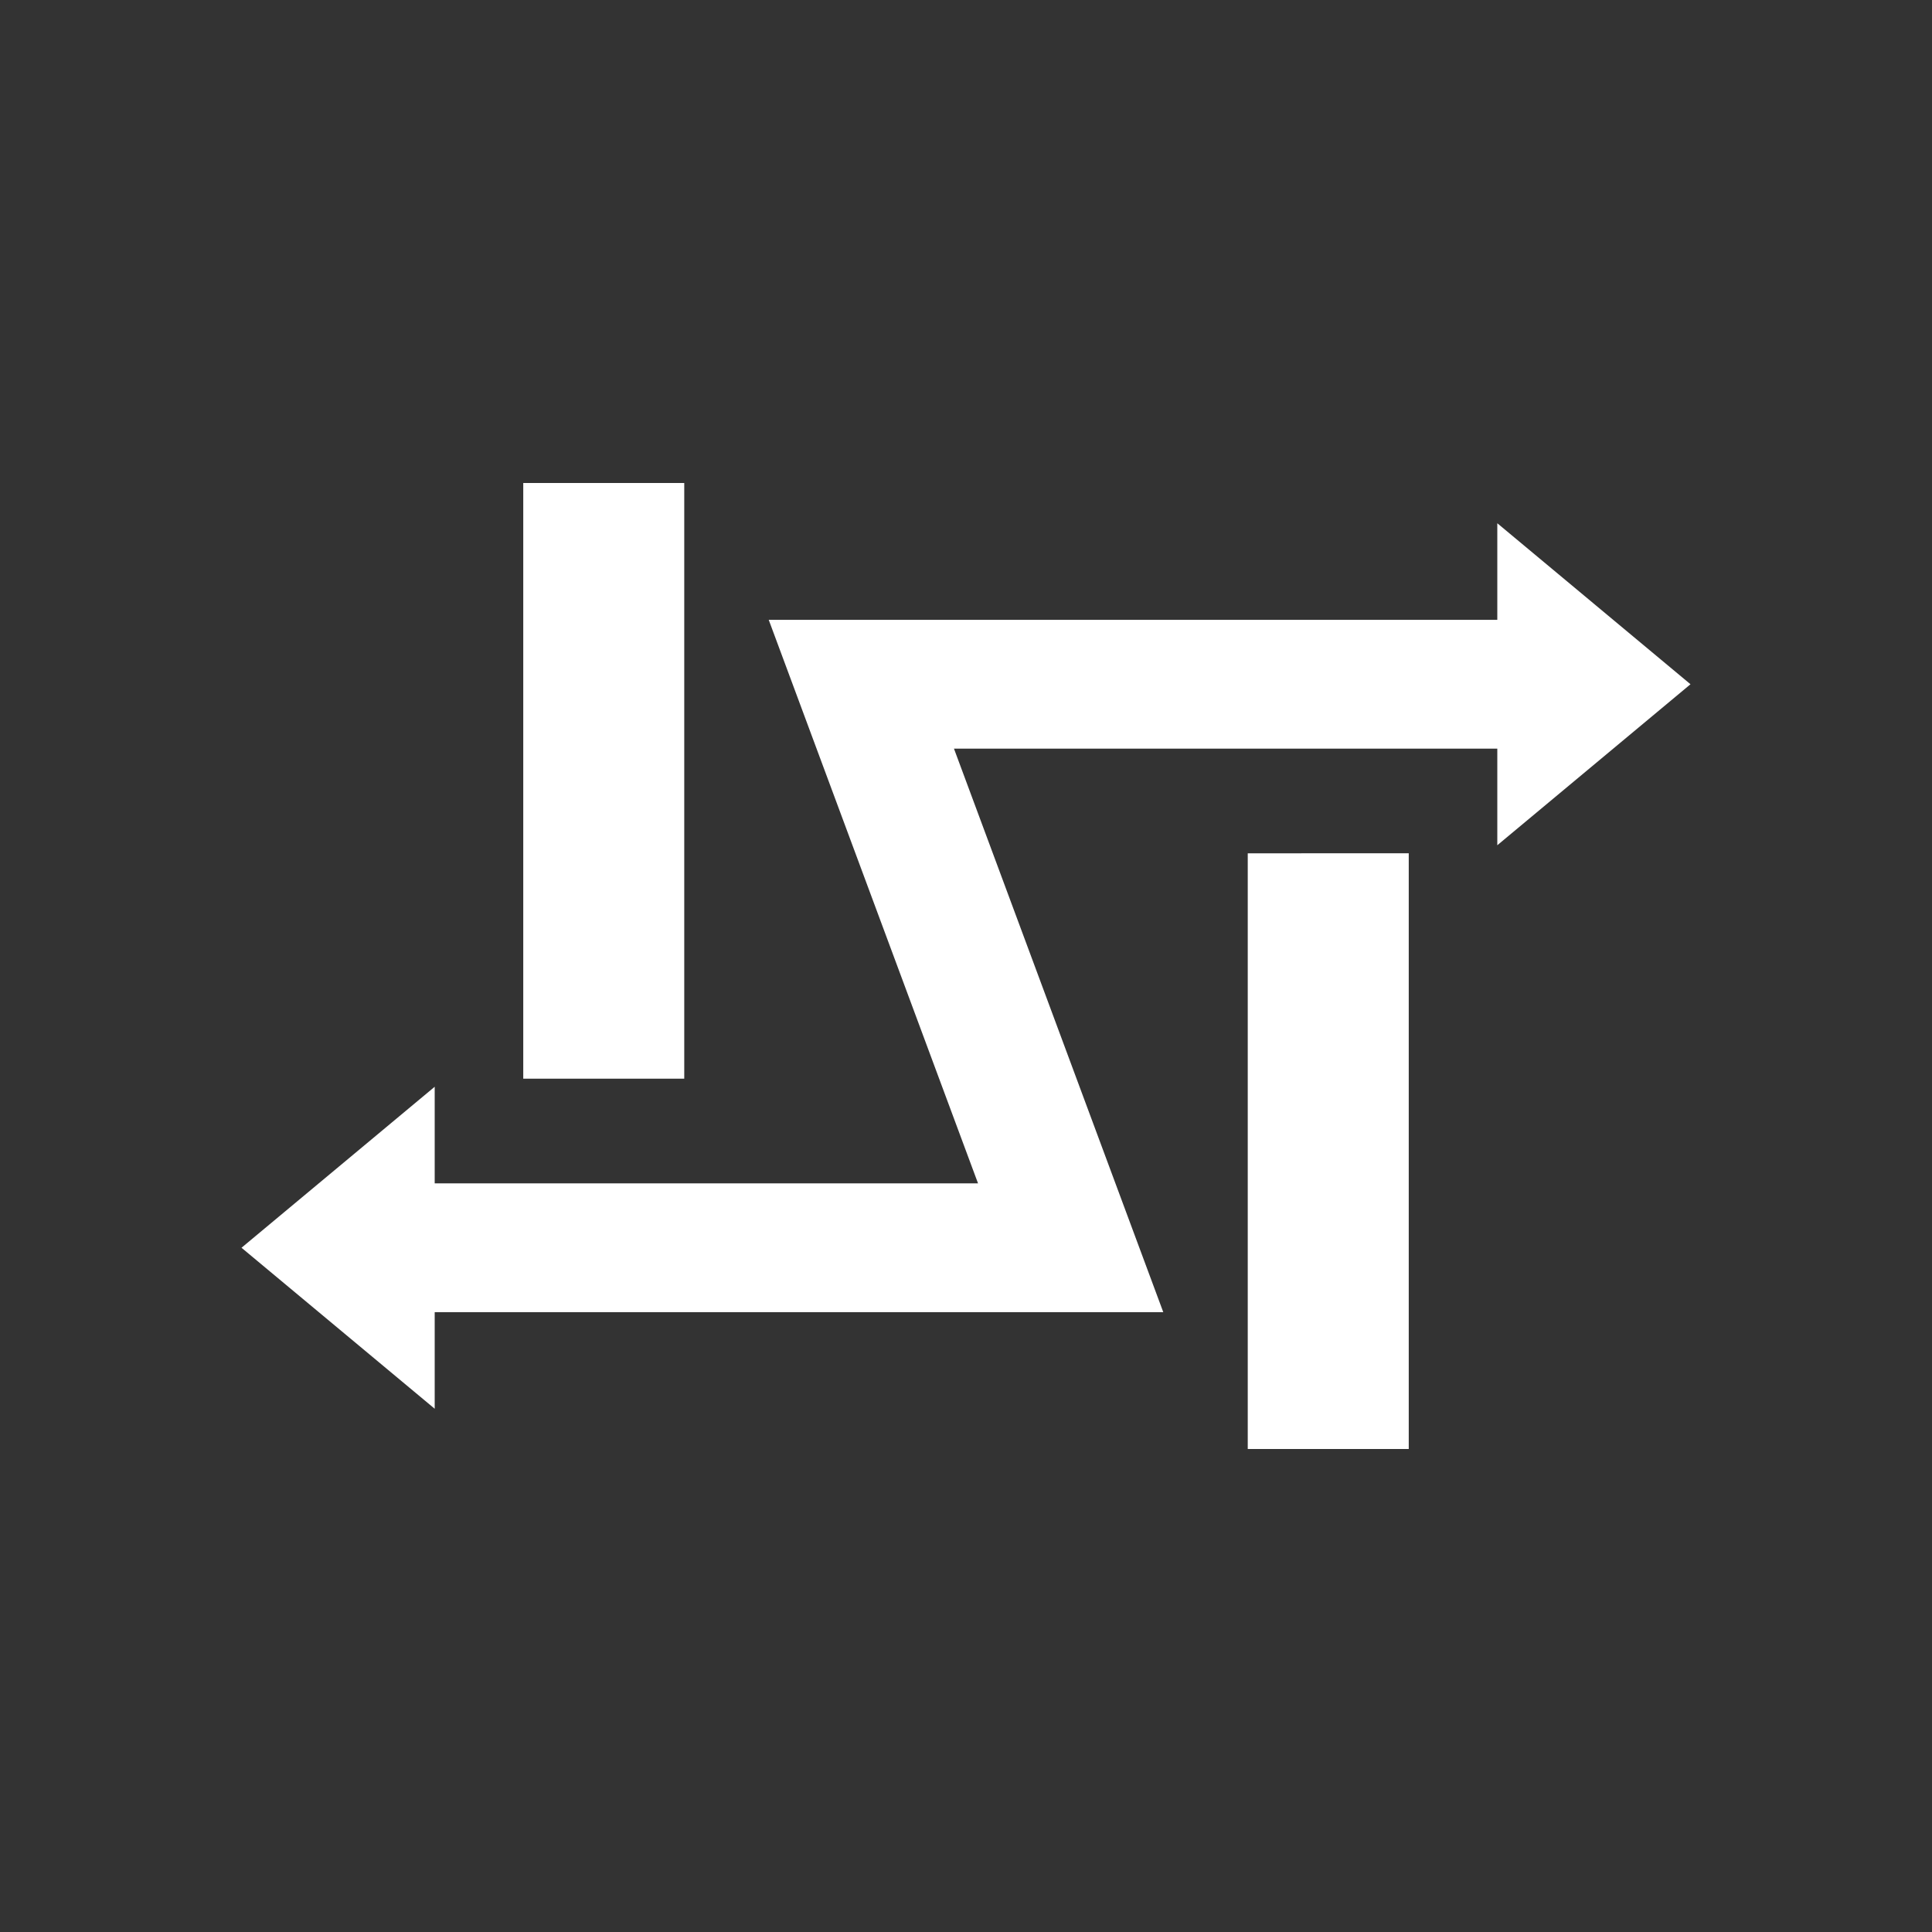 <svg id="soracom_napter" xmlns="http://www.w3.org/2000/svg" viewBox="0 0 340.157 340.157"><rect x="0" y="0" width="340.157" height="340.157" fill="#333333" stroke="none"/><title>SORACOM Napter</title><path d="M120.472,189.921H92.126V85.039h28.346Zm127.559-39.685H219.685V255.118H248.031Zm49.606-29.764L263.622,92.126V109.134H135.347l36.85,99.213H76.535V191.339L42.52,219.685l34.016,28.346V231.024H204.811l-36.85-99.213H263.622v17.007Z" style="fill:#ffffff"/></svg>